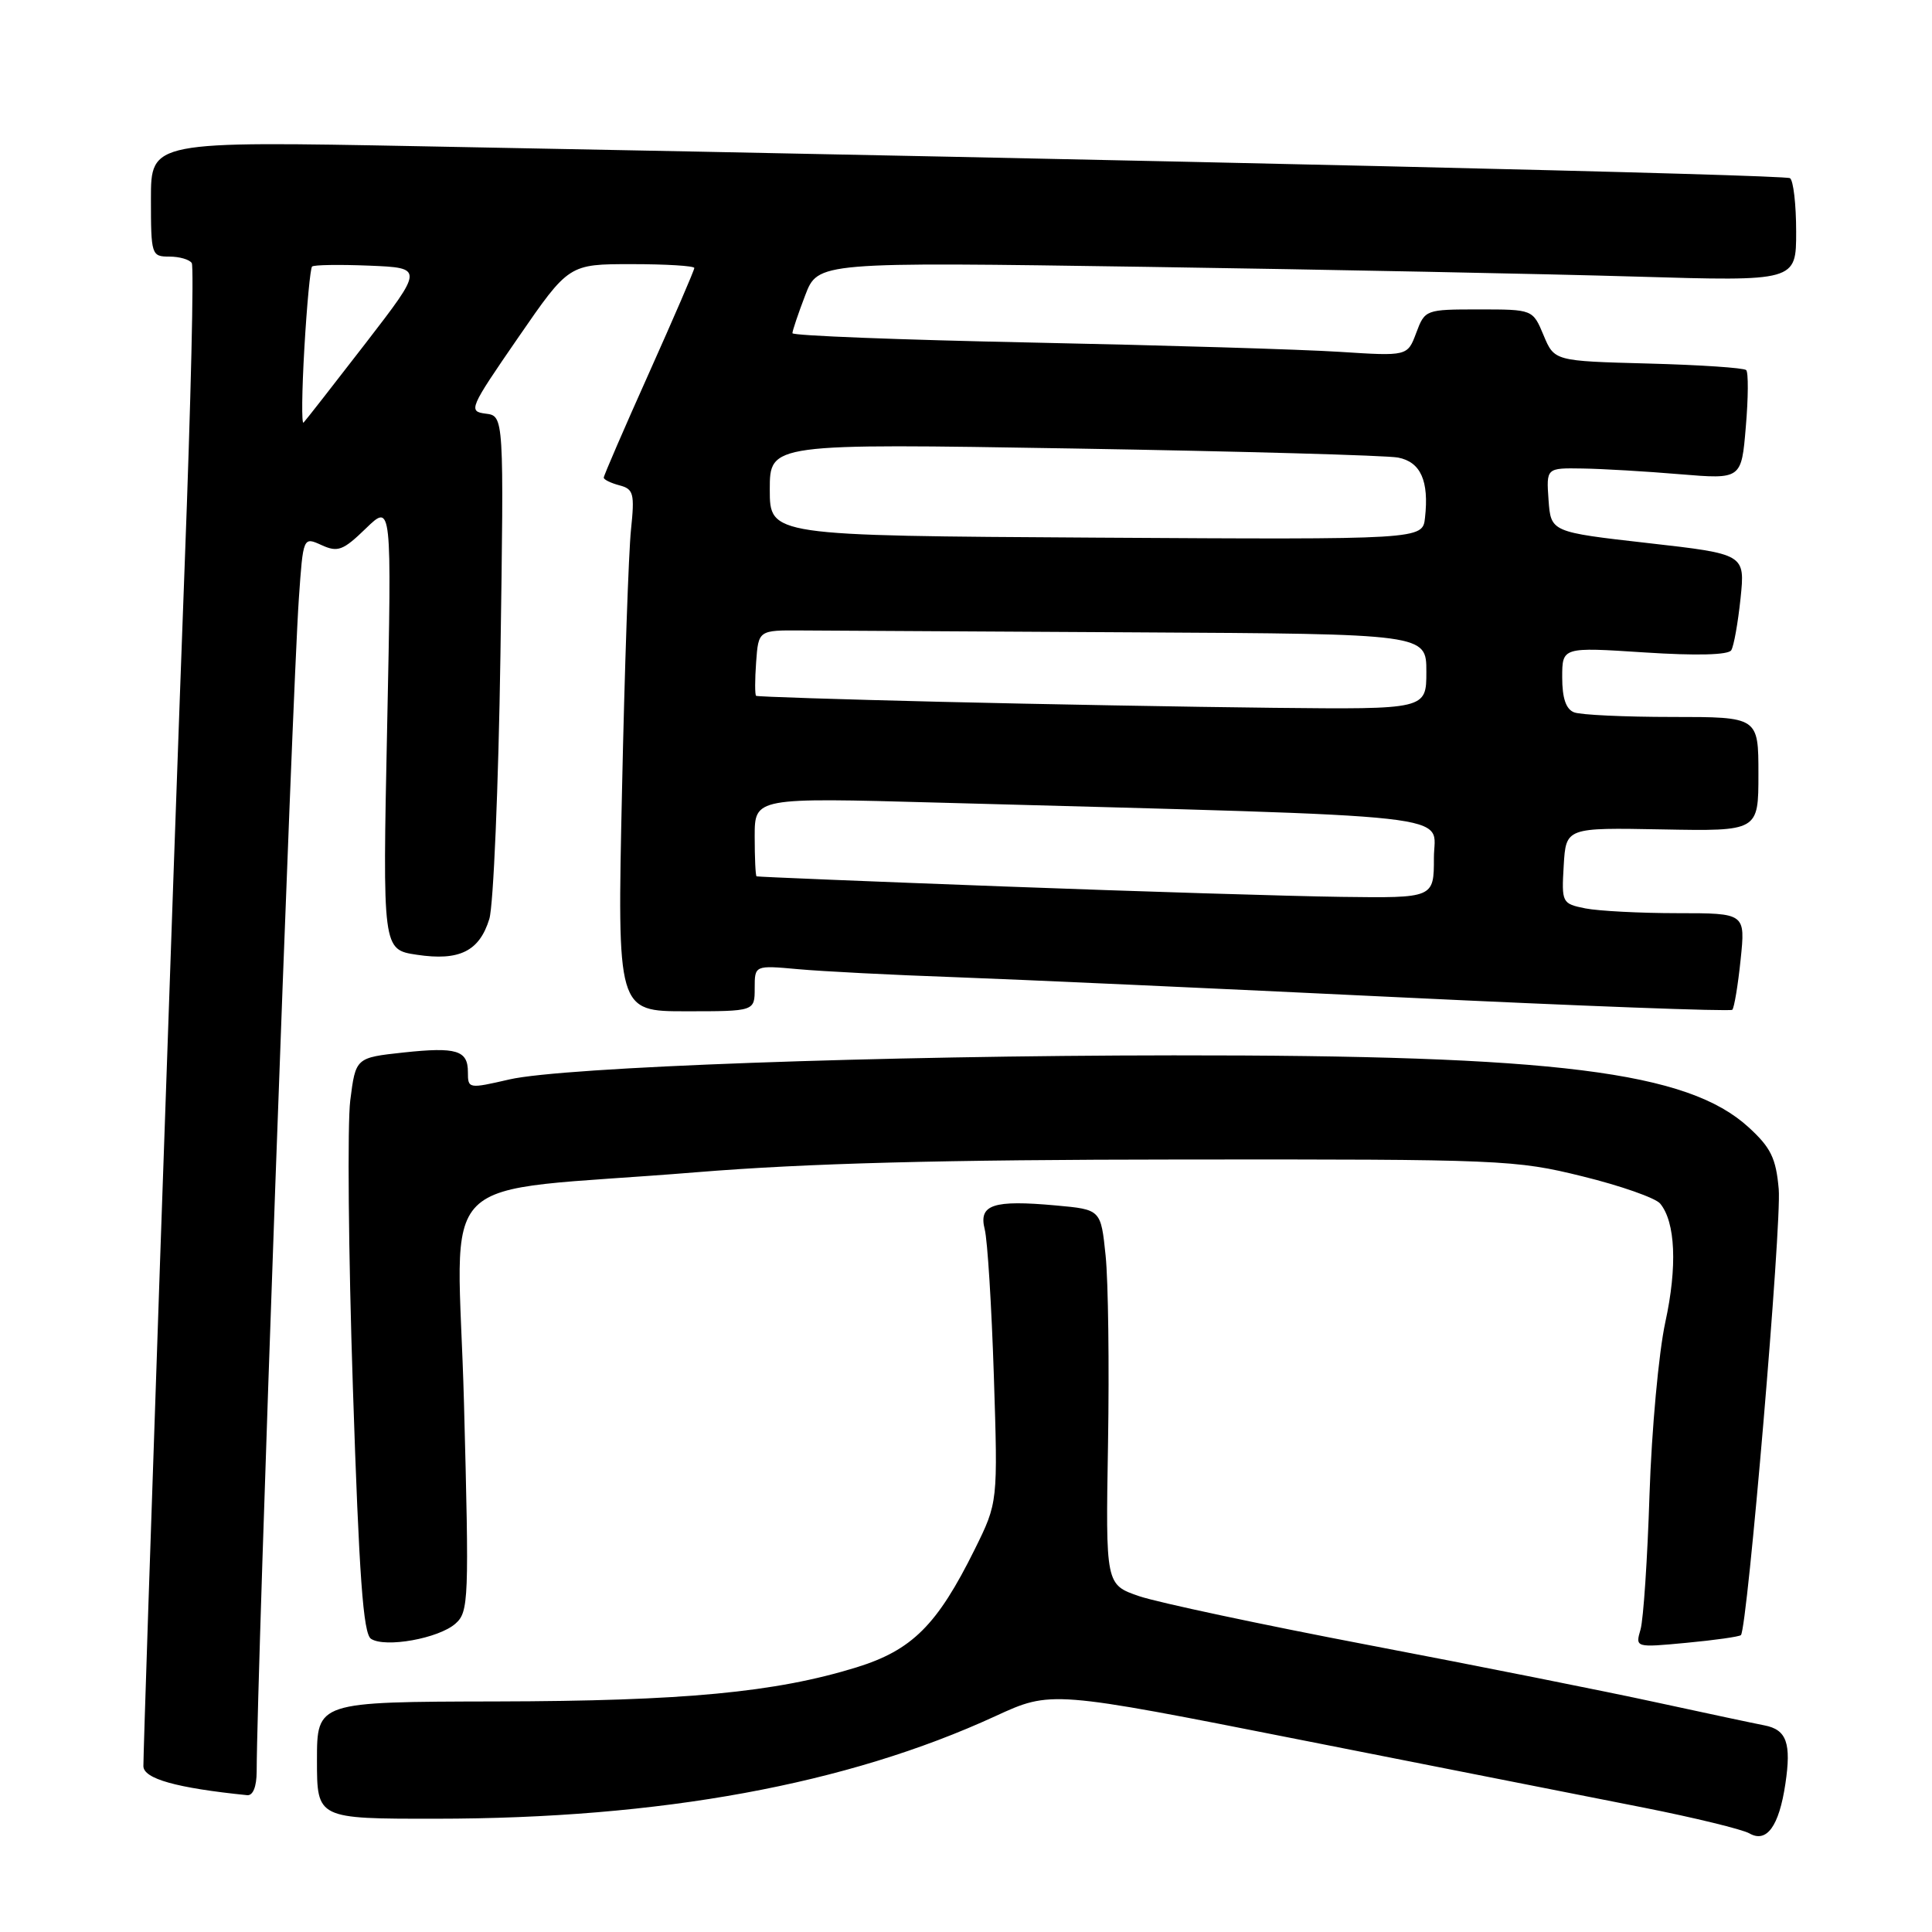 <?xml version="1.0" encoding="UTF-8" standalone="no"?>
<!DOCTYPE svg PUBLIC "-//W3C//DTD SVG 1.1//EN" "http://www.w3.org/Graphics/SVG/1.1/DTD/svg11.dtd" >
<svg xmlns="http://www.w3.org/2000/svg" xmlns:xlink="http://www.w3.org/1999/xlink" version="1.1" viewBox="0 0 256 256">
 <g >
 <path fill="currentColor"
d=" M 236.57 236.38 C 237.38 230.98 236.74 229.18 233.79 228.62 C 232.53 228.38 226.10 227.01 219.50 225.58 C 212.90 224.14 195.79 220.73 181.47 218.00 C 167.16 215.27 153.43 212.34 150.97 211.51 C 146.50 209.98 146.50 209.98 146.82 191.24 C 146.99 180.93 146.85 169.75 146.50 166.38 C 145.87 160.27 145.87 160.27 139.93 159.73 C 131.57 158.97 129.65 159.61 130.48 162.89 C 130.85 164.33 131.39 173.06 131.69 182.29 C 132.23 199.08 132.23 199.08 129.16 205.29 C 124.18 215.35 120.86 218.65 113.47 220.94 C 102.73 224.25 90.66 225.40 65.75 225.45 C 42.00 225.50 42.00 225.50 42.00 233.25 C 42.00 241.00 42.00 241.00 57.75 240.99 C 87.55 240.98 112.23 236.45 131.89 227.40 C 139.28 224.00 139.28 224.00 172.39 230.55 C 190.60 234.15 211.03 238.19 217.80 239.52 C 224.56 240.86 230.86 242.40 231.80 242.93 C 234.09 244.25 235.73 242.00 236.57 236.38 Z  M 34.01 234.75 C 34.04 221.89 38.70 92.32 39.60 79.31 C 40.17 71.12 40.17 71.12 42.61 72.23 C 44.76 73.21 45.46 72.95 48.48 70.02 C 51.91 66.70 51.91 66.70 51.30 96.26 C 50.69 125.83 50.69 125.83 55.23 126.51 C 60.87 127.36 63.52 126.05 64.84 121.76 C 65.38 119.97 66.05 104.24 66.31 86.81 C 66.78 55.11 66.78 55.11 64.35 54.81 C 62.02 54.51 62.19 54.12 68.65 44.75 C 75.37 35.00 75.37 35.00 83.69 35.00 C 88.26 35.00 92.00 35.23 92.00 35.51 C 92.00 35.80 89.30 42.05 86.00 49.42 C 82.70 56.78 80.00 63.02 80.00 63.29 C 80.00 63.55 80.94 64.01 82.08 64.31 C 83.95 64.80 84.11 65.39 83.61 70.18 C 83.30 73.10 82.76 88.66 82.42 104.75 C 81.78 134.00 81.78 134.00 90.89 134.00 C 100.00 134.00 100.00 134.00 100.00 130.95 C 100.00 127.90 100.00 127.90 105.75 128.42 C 108.91 128.71 118.25 129.19 126.50 129.48 C 134.75 129.78 161.21 130.98 185.29 132.14 C 209.37 133.30 229.29 134.05 229.54 133.80 C 229.79 133.54 230.29 130.56 230.64 127.17 C 231.28 121.00 231.28 121.00 222.27 121.00 C 217.31 121.00 211.82 120.71 210.08 120.37 C 206.97 119.74 206.91 119.64 207.20 114.69 C 207.50 109.66 207.50 109.66 220.25 109.90 C 233.00 110.14 233.00 110.14 233.00 102.57 C 233.00 95.00 233.00 95.00 221.58 95.00 C 215.30 95.00 209.45 94.73 208.58 94.39 C 207.50 93.98 207.00 92.51 207.00 89.76 C 207.00 85.74 207.00 85.74 217.89 86.45 C 224.80 86.90 229.01 86.79 229.40 86.16 C 229.74 85.62 230.29 82.53 230.63 79.30 C 231.24 73.42 231.24 73.42 218.37 71.96 C 205.50 70.50 205.50 70.50 205.19 66.25 C 204.89 62.00 204.89 62.00 209.69 62.08 C 212.34 62.12 218.16 62.46 222.63 62.84 C 230.75 63.51 230.75 63.51 231.33 56.55 C 231.66 52.72 231.68 49.34 231.38 49.04 C 231.08 48.74 225.24 48.35 218.40 48.17 C 205.96 47.84 205.96 47.84 204.53 44.42 C 203.10 41.00 203.10 41.00 195.96 41.00 C 188.90 41.00 188.81 41.03 187.66 44.10 C 186.50 47.20 186.50 47.20 177.50 46.62 C 172.55 46.30 154.21 45.75 136.75 45.39 C 119.29 45.03 105.00 44.48 105.00 44.15 C 105.00 43.83 105.76 41.57 106.69 39.14 C 108.38 34.71 108.38 34.71 151.94 35.36 C 175.90 35.72 205.06 36.30 216.75 36.65 C 238.00 37.28 238.00 37.28 238.00 30.70 C 238.00 27.08 237.63 23.89 237.18 23.61 C 236.44 23.15 155.18 21.26 55.75 19.38 C 20.00 18.70 20.00 18.70 20.00 26.35 C 20.00 33.79 20.07 34.00 22.44 34.00 C 23.78 34.00 25.12 34.39 25.41 34.86 C 25.71 35.33 25.29 53.22 24.48 74.61 C 23.05 112.70 19.00 230.43 19.00 234.01 C 19.00 235.69 23.37 236.92 32.75 237.87 C 33.52 237.95 34.00 236.75 34.01 234.75 Z  M 60.35 215.14 C 62.11 213.59 62.17 212.03 61.48 185.90 C 60.64 154.14 56.51 158.25 92.26 155.33 C 106.87 154.14 124.73 153.66 156.50 153.64 C 198.94 153.60 200.82 153.68 209.68 155.87 C 214.73 157.11 219.37 158.74 219.98 159.48 C 222.01 161.93 222.27 167.84 220.66 175.21 C 219.79 179.22 218.85 189.47 218.57 198.00 C 218.30 206.53 217.76 214.58 217.38 215.91 C 216.68 218.32 216.68 218.32 223.48 217.68 C 227.22 217.33 230.46 216.87 230.68 216.66 C 231.54 215.79 236.10 162.15 235.69 157.56 C 235.33 153.47 234.65 152.07 231.71 149.38 C 223.64 141.98 206.22 139.80 155.50 139.84 C 116.57 139.87 74.63 141.39 67.50 143.03 C 62.07 144.28 62.00 144.27 62.00 142.06 C 62.00 139.17 60.50 138.71 53.48 139.46 C 47.13 140.15 47.13 140.15 46.41 145.82 C 46.02 148.95 46.17 166.07 46.76 183.89 C 47.58 208.91 48.13 216.47 49.16 217.15 C 51.04 218.38 58.14 217.10 60.35 215.14 Z  M 133.00 117.46 C 115.12 116.79 100.39 116.19 100.25 116.12 C 100.11 116.06 100.00 113.68 100.00 110.84 C 100.00 105.68 100.00 105.68 124.25 106.35 C 195.52 108.30 190.00 107.69 190.00 113.66 C 190.00 119.00 190.00 119.00 177.75 118.84 C 171.01 118.75 150.88 118.13 133.00 117.46 Z  M 124.50 92.99 C 111.30 92.67 100.36 92.32 100.19 92.20 C 100.02 92.09 100.02 90.09 100.19 87.75 C 100.50 83.50 100.50 83.50 106.25 83.54 C 109.41 83.56 129.32 83.67 150.50 83.79 C 189.00 84.00 189.00 84.00 189.00 89.00 C 189.00 94.00 189.00 94.00 168.75 93.79 C 157.61 93.67 137.70 93.31 124.50 92.99 Z  M 145.25 71.24 C 102.00 70.98 102.00 70.98 102.00 64.87 C 102.00 58.76 102.00 58.76 142.25 59.43 C 164.39 59.80 183.74 60.34 185.25 60.63 C 188.25 61.21 189.37 63.72 188.82 68.61 C 188.50 71.50 188.50 71.50 145.25 71.24 Z  M 40.33 46.12 C 40.66 40.41 41.12 35.55 41.35 35.32 C 41.57 35.09 44.99 35.04 48.95 35.20 C 56.14 35.50 56.14 35.50 48.43 45.50 C 44.18 51.00 40.49 55.73 40.22 56.00 C 39.95 56.27 40.00 51.83 40.33 46.12 Z "/>
</g>
</svg>